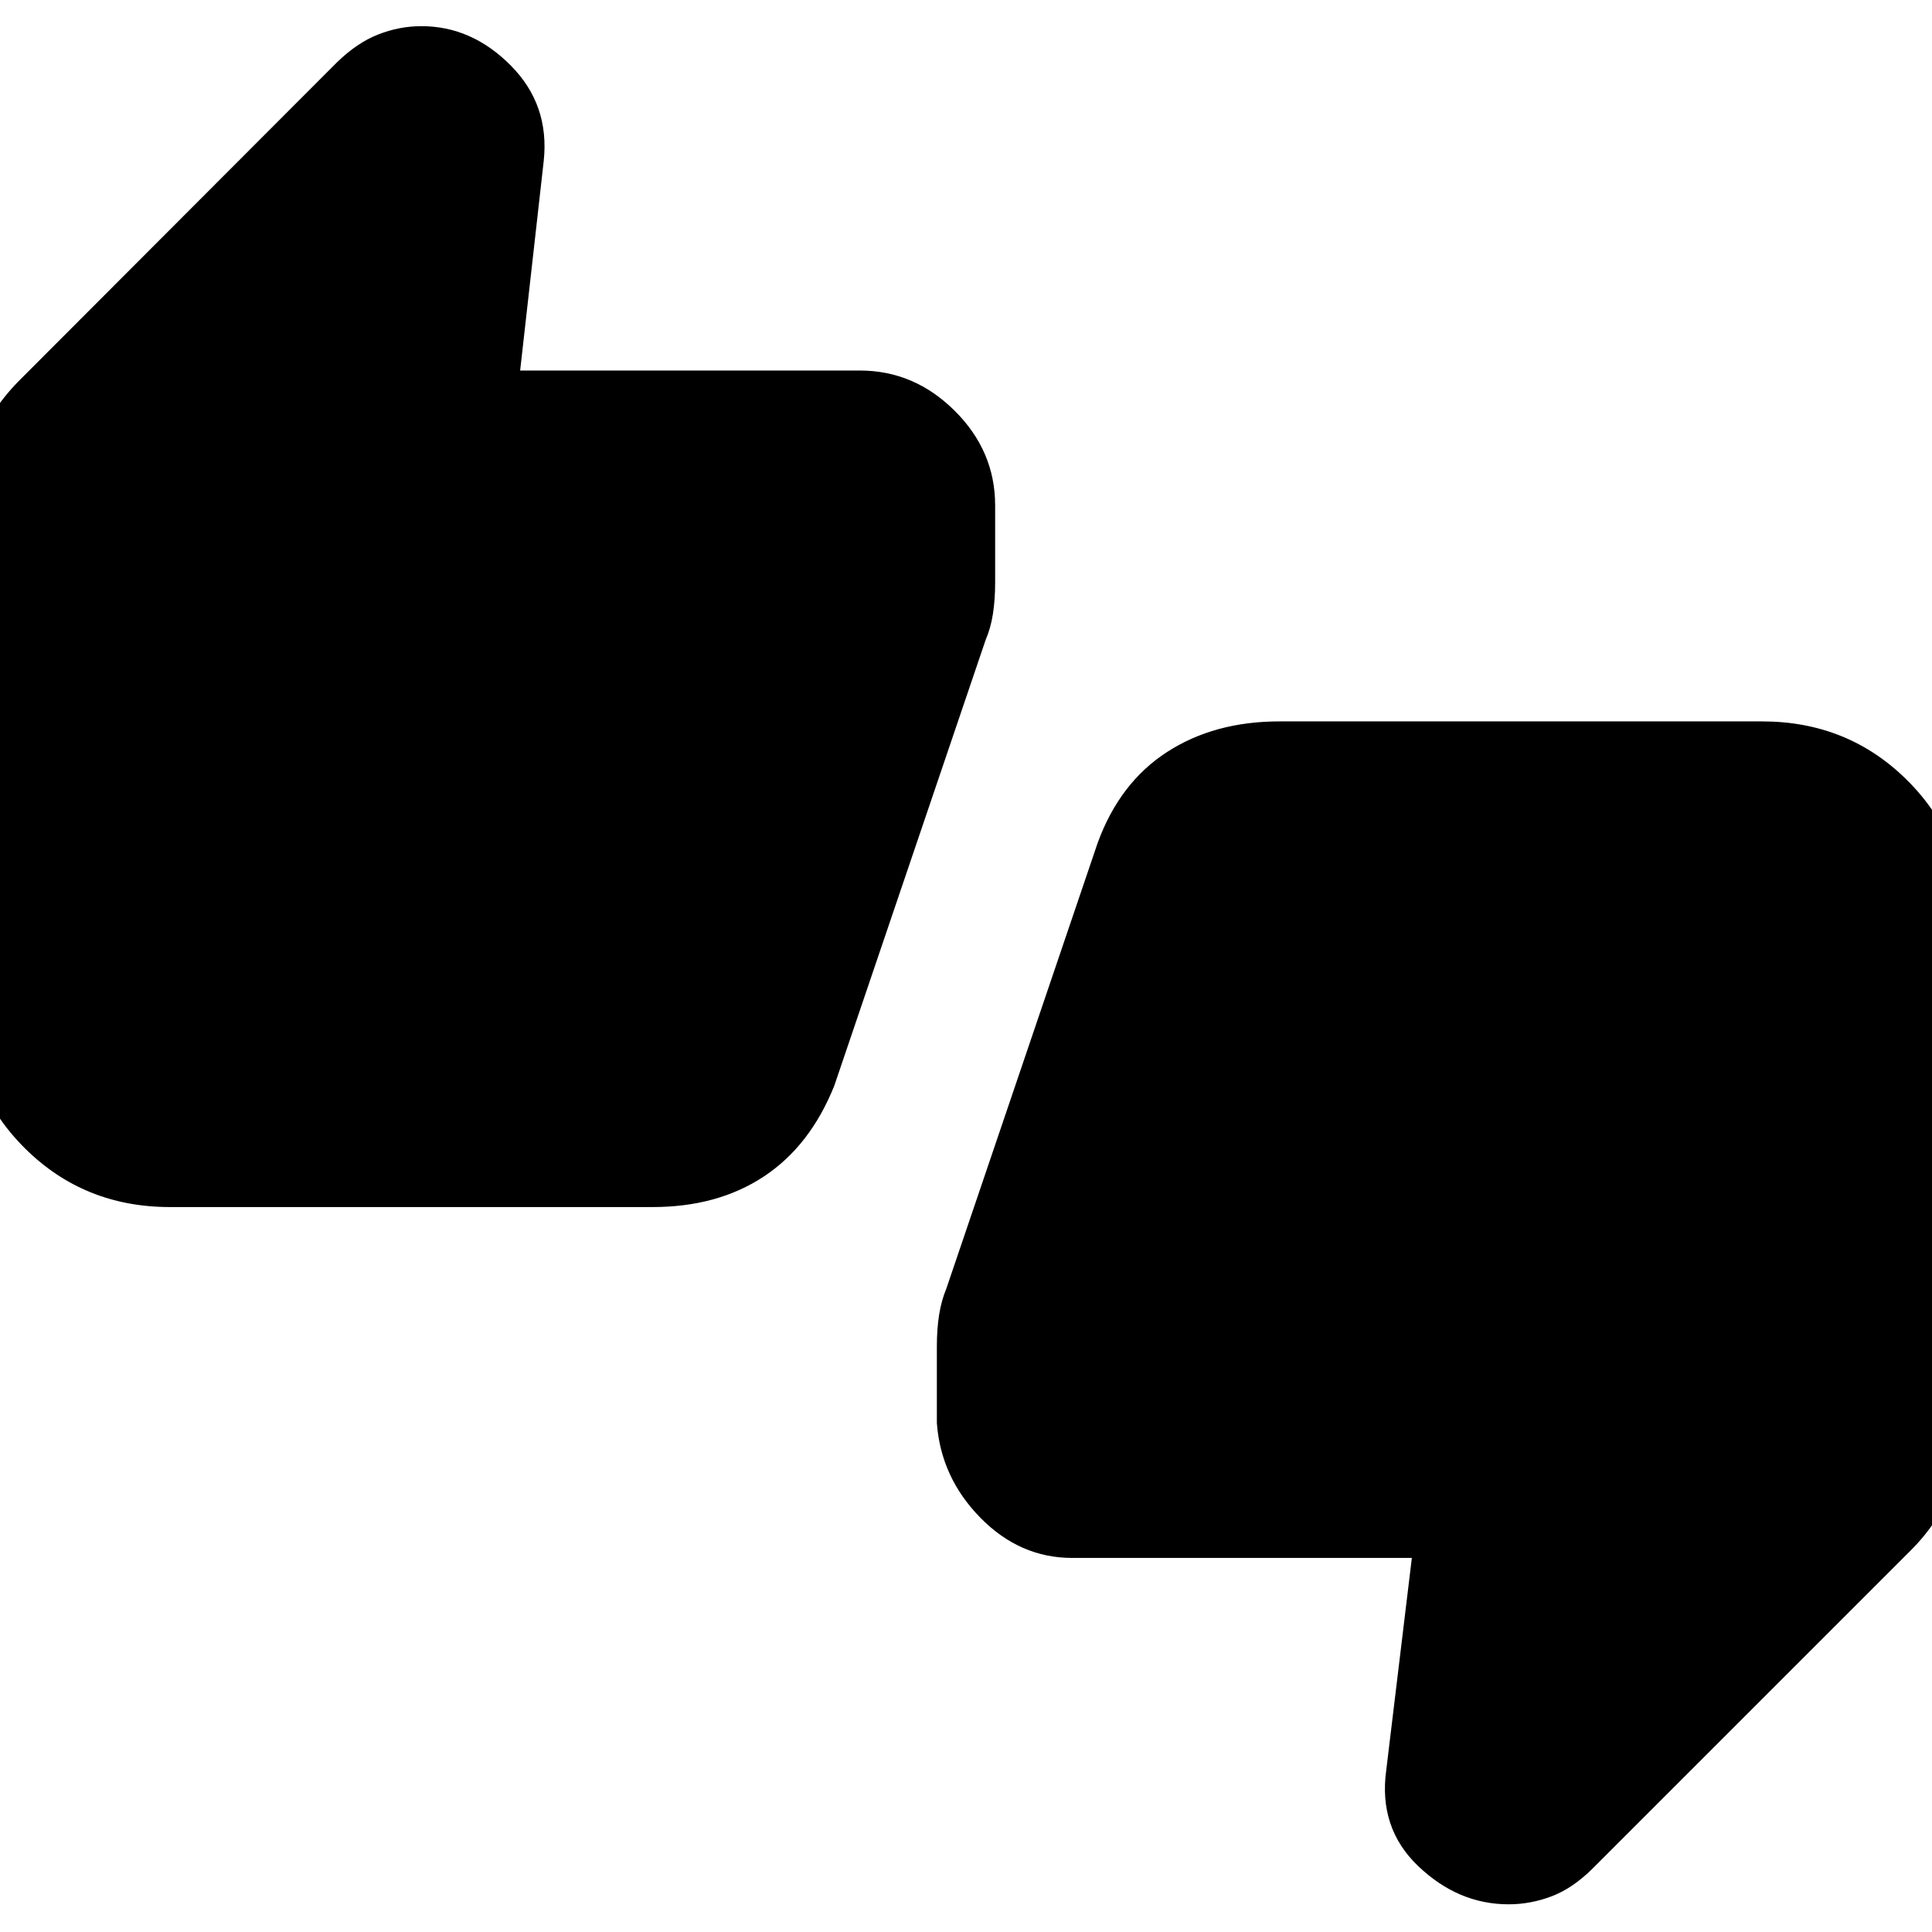<svg xmlns="http://www.w3.org/2000/svg" height="20" viewBox="0 -960 960 960" width="20"><path d="M84.46-360.22q-42.77 0-72.18-29.29-29.41-29.29-29.41-72.06v-243.54q0-18.43 6.46-35.35 6.45-16.91 21.41-31.63L167.41-929q10-9.76 20.53-13.88 10.53-4.12 21.44-4.12 25.03 0 44.41 19.54 19.38 19.53 16.38 47.46l-11.71 104.11h168.76q27.04 0 47.15 19.99t20.11 47.03v38.24q0 8.72-1.11 15.76-1.12 7.05-3.58 12.74l-75.25 221.65q-11.97 29.85-34.97 45.06-23 15.2-55.31 15.2H84.46Zm448.32 174.35q-26.04 0-45.65-19.99t-21.61-47.03v-38.2q0-8.52 1.12-15.59 1.12-7.08 3.6-13.04l75.22-221.56q10.95-29.86 34.46-45.06 23.51-15.2 55.82-15.2h239.8q42.77 0 72.18 29.29 29.41 29.28 29.41 72.05v243.55q0 18.5-6.96 35.91-6.95 17.42-20.91 31.31L791.63-31.81q-10.04 10.05-20.57 14.05-10.53 4-21.44 4-25.03 0-44.91-18.97-19.88-18.97-15.88-47.79l12.71-105.35H532.78Z"/></svg>